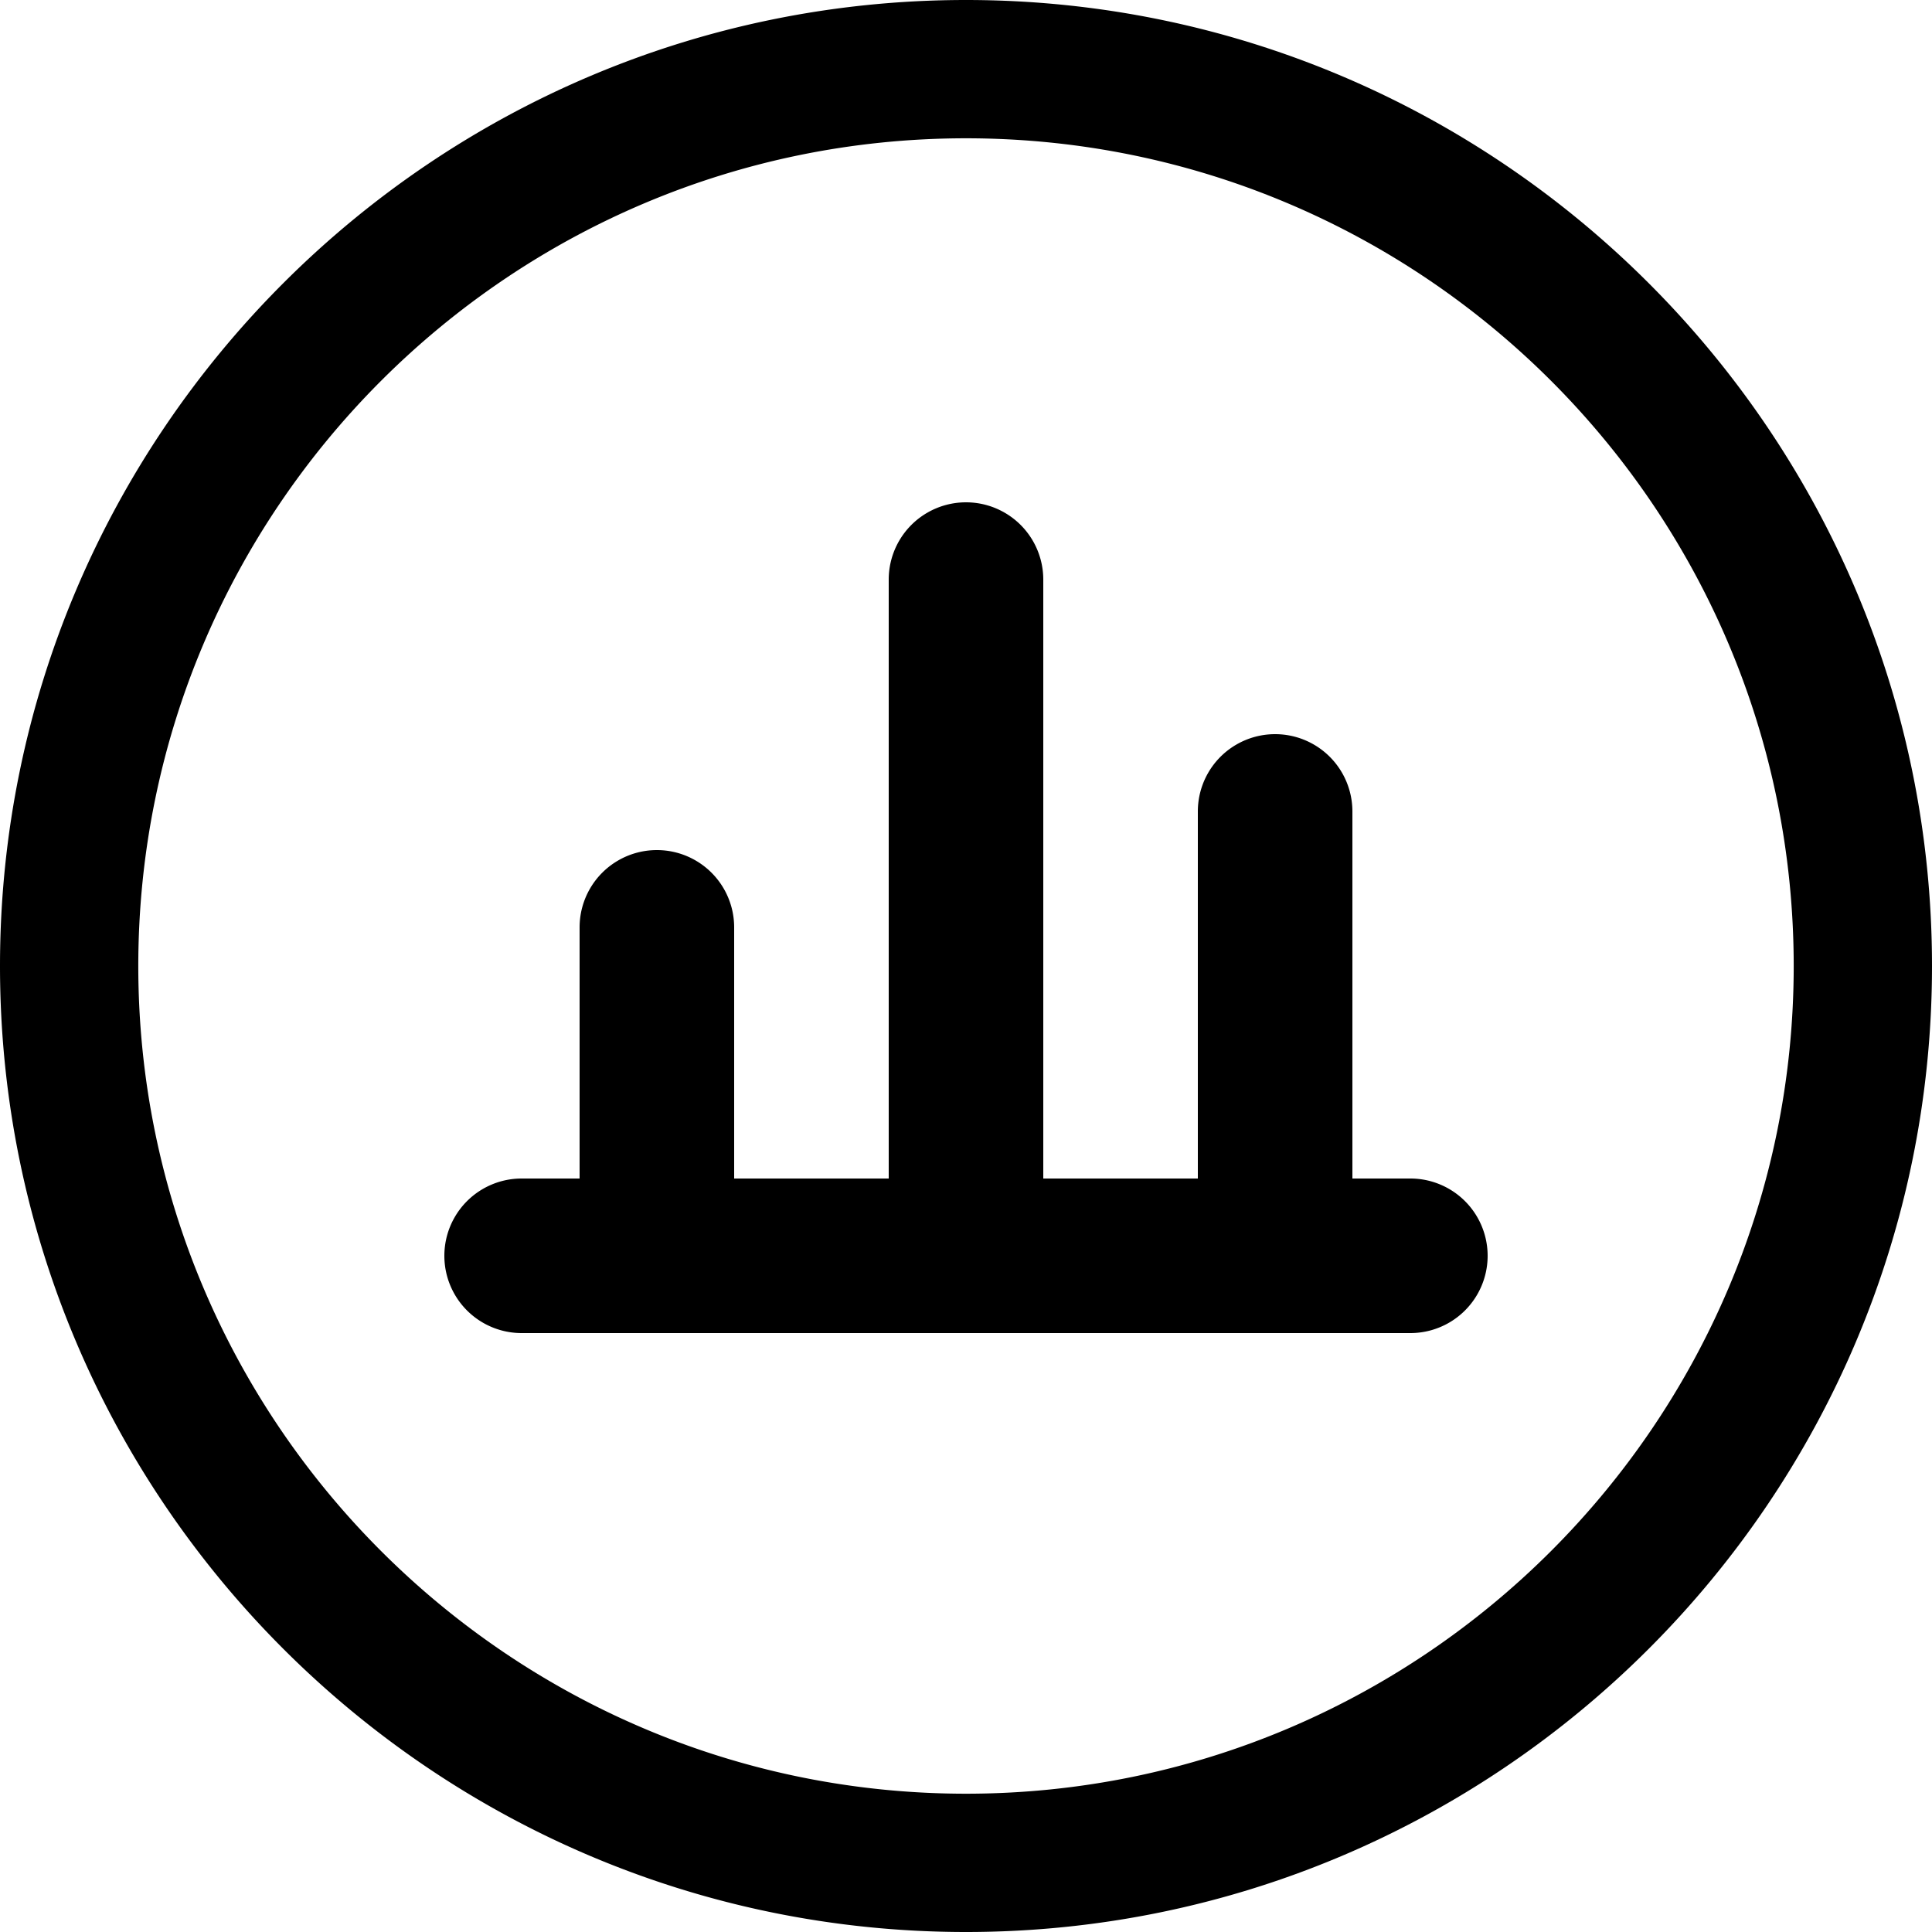 <?xml version="1.0" standalone="no"?><!DOCTYPE svg PUBLIC "-//W3C//DTD SVG 1.1//EN" "http://www.w3.org/Graphics/SVG/1.1/DTD/svg11.dtd"><svg class="icon" width="200px" height="200.00px" viewBox="0 0 1024 1024" version="1.1" xmlns="http://www.w3.org/2000/svg"><path d="M634.88 624.64V430.08a40.96 40.96 0 1 1 81.92 0v194.56h30.72a40.96 40.96 0 1 1 0 81.92h-471.04a40.96 40.96 0 1 1 0-81.92H307.2V491.52a40.96 40.96 0 1 1 81.92 0v133.12h81.92V307.2a40.96 40.96 0 1 1 81.92 0v317.44h81.92zM512 0C229.642 0 0 229.642 0 512s229.642 512 512 512 512-229.642 512-512S794.358 0 512 0M73.298 512c0-241.848 196.608-438.702 438.702-438.702 242.074 0 438.702 196.608 438.702 438.702 0 242.074-196.854 438.702-438.702 438.702S73.298 753.869 73.298 512z" /></svg>
